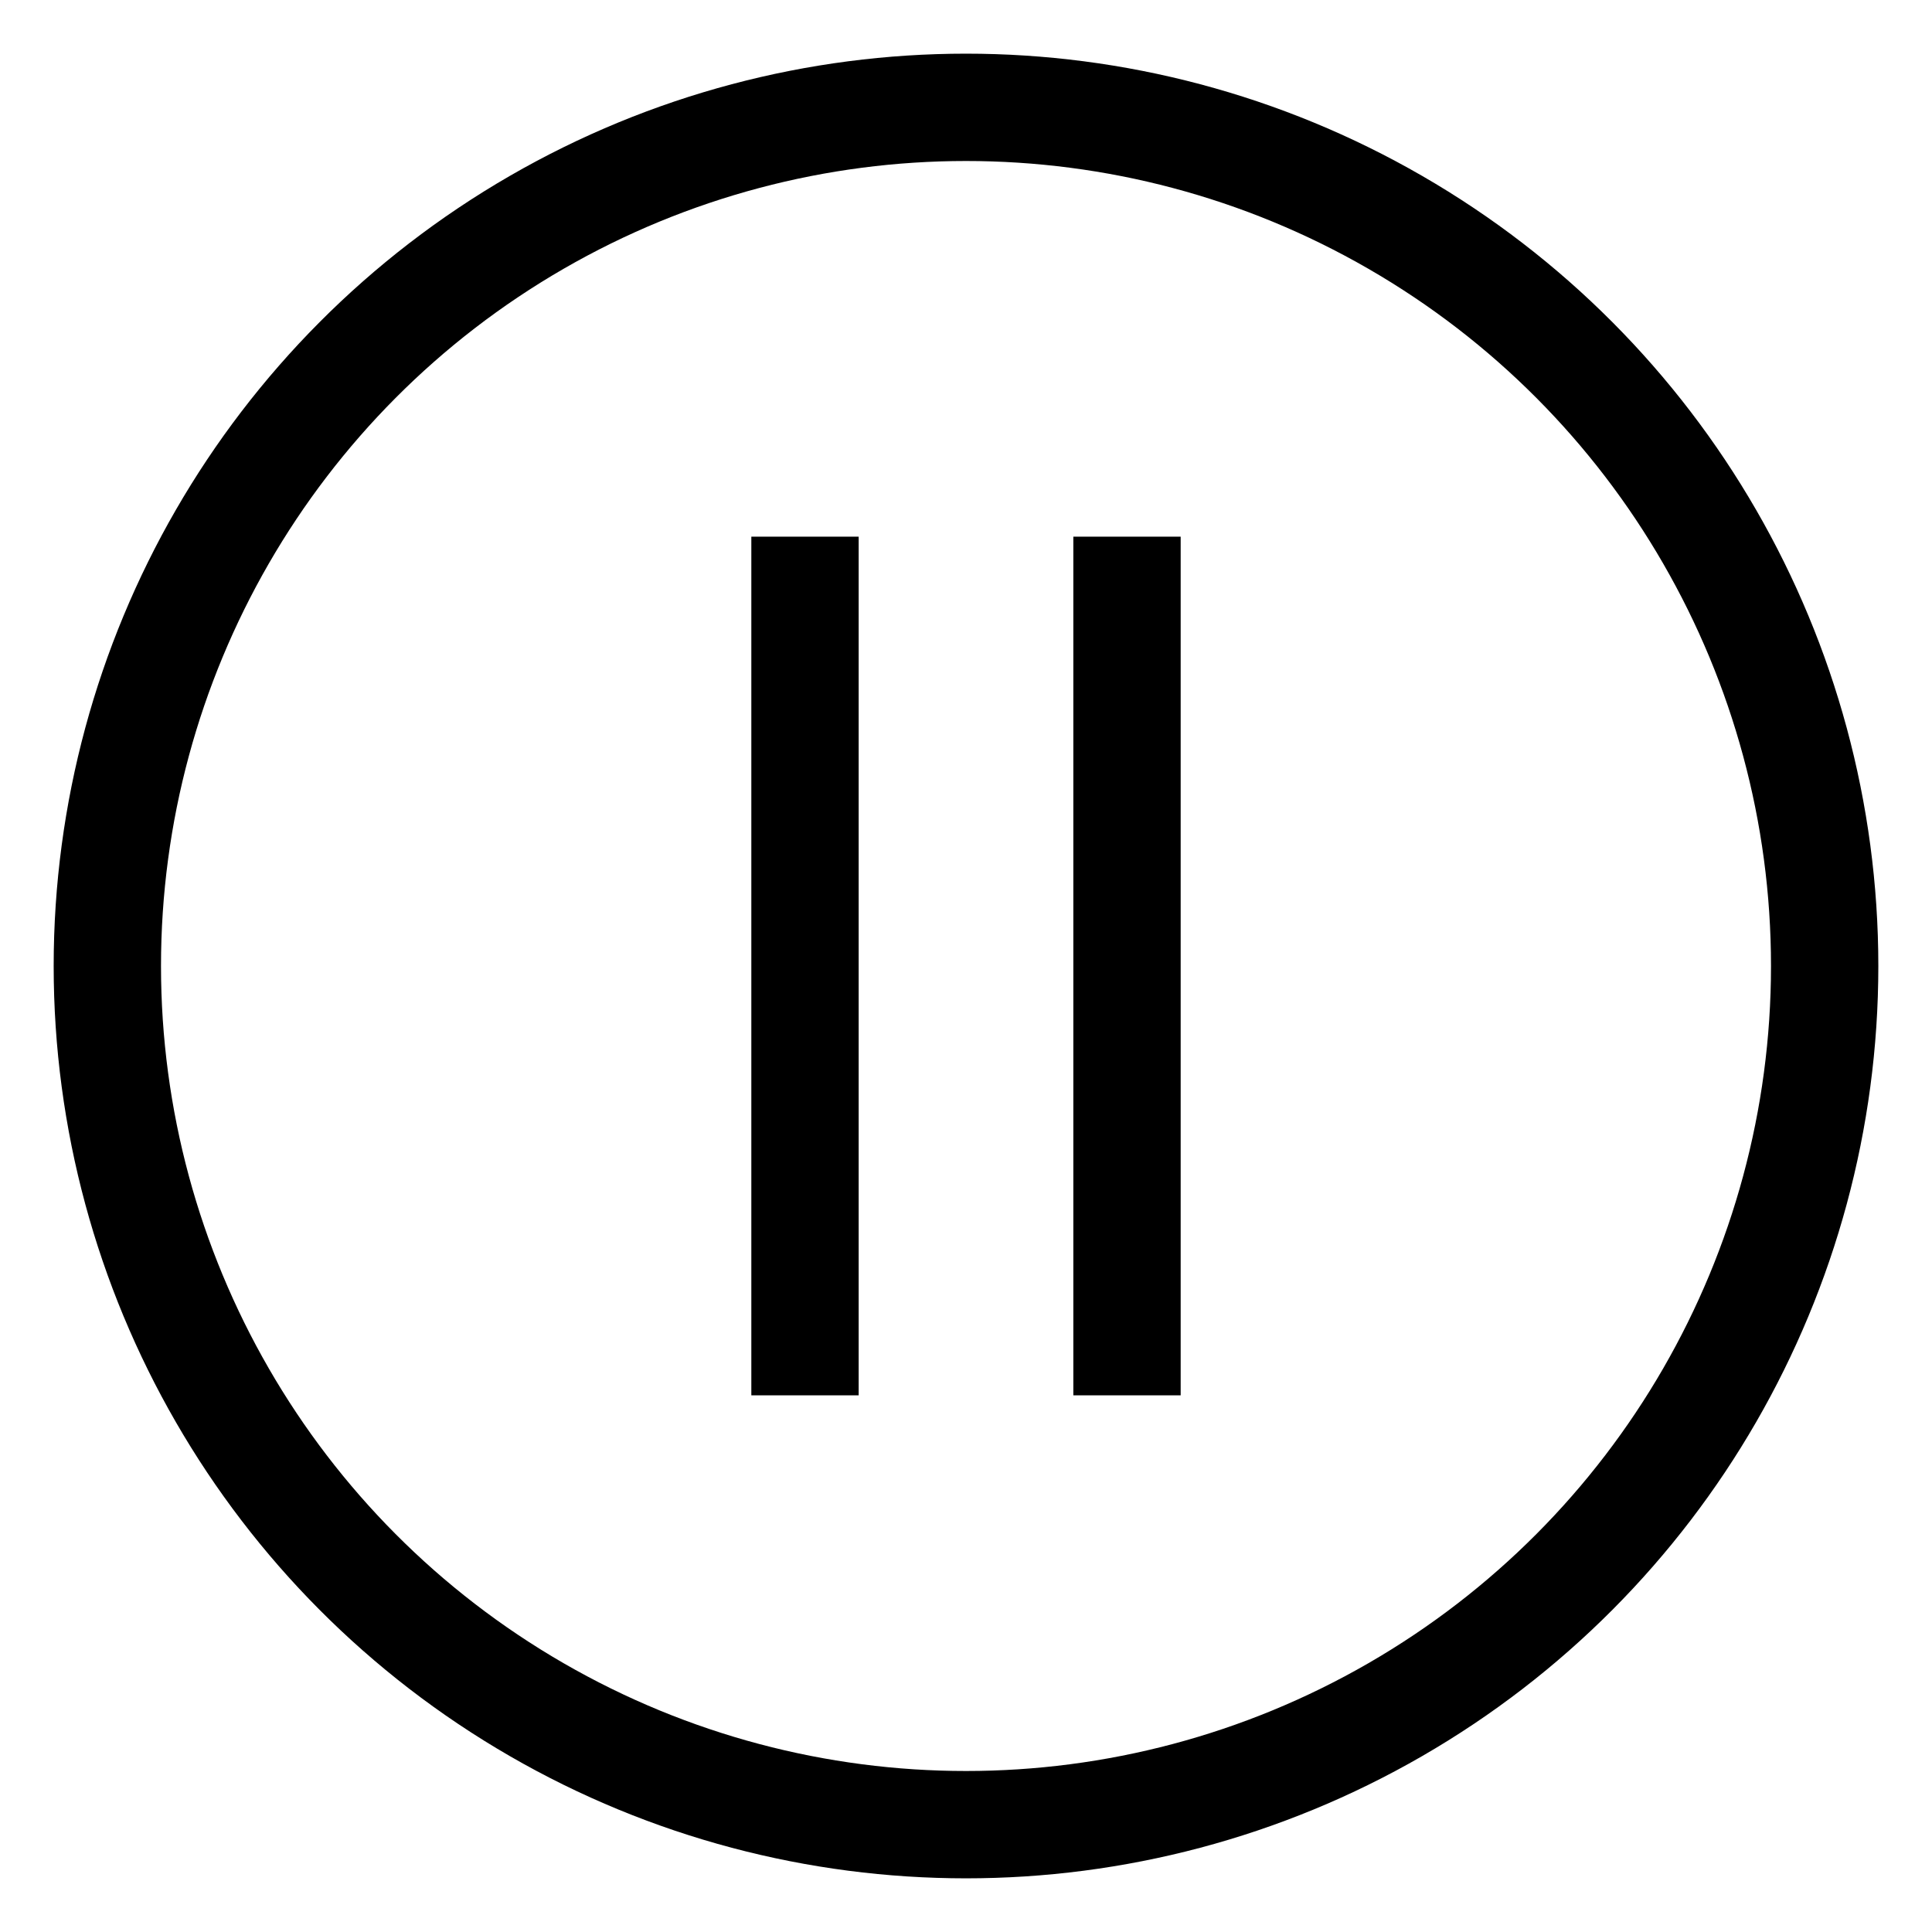 <svg xmlns="http://www.w3.org/2000/svg" width="18" height="18" viewBox="0 0 18 18">
    <defs>
        <filter id="koyknt6taa">
            <feColorMatrix in="SourceGraphic" values="0 0 0 0 0 0 0 0 0 0 0 0 0 0 0 0 0 0 1 0"/>
        </filter>
    </defs>
    <g fill="none" fill-rule="evenodd">
        <g>
            <g>
                <g>
                    <g>
                        <g filter="url(#koyknt6taa)" transform="translate(-1619 -595) translate(0 110) translate(1388 90) translate(144 396)">
                            <g transform="translate(88)">
                                <circle cx="8" cy="8" r="8" stroke="#000"/>
                                <path fill="#000" d="M6 4L7 4 7 12 6 12zM9 4L10 4 10 12 9 12z"/>
                            </g>
                        </g>
                    </g>
                </g>
            </g>
        </g>
    </g>
</svg>
